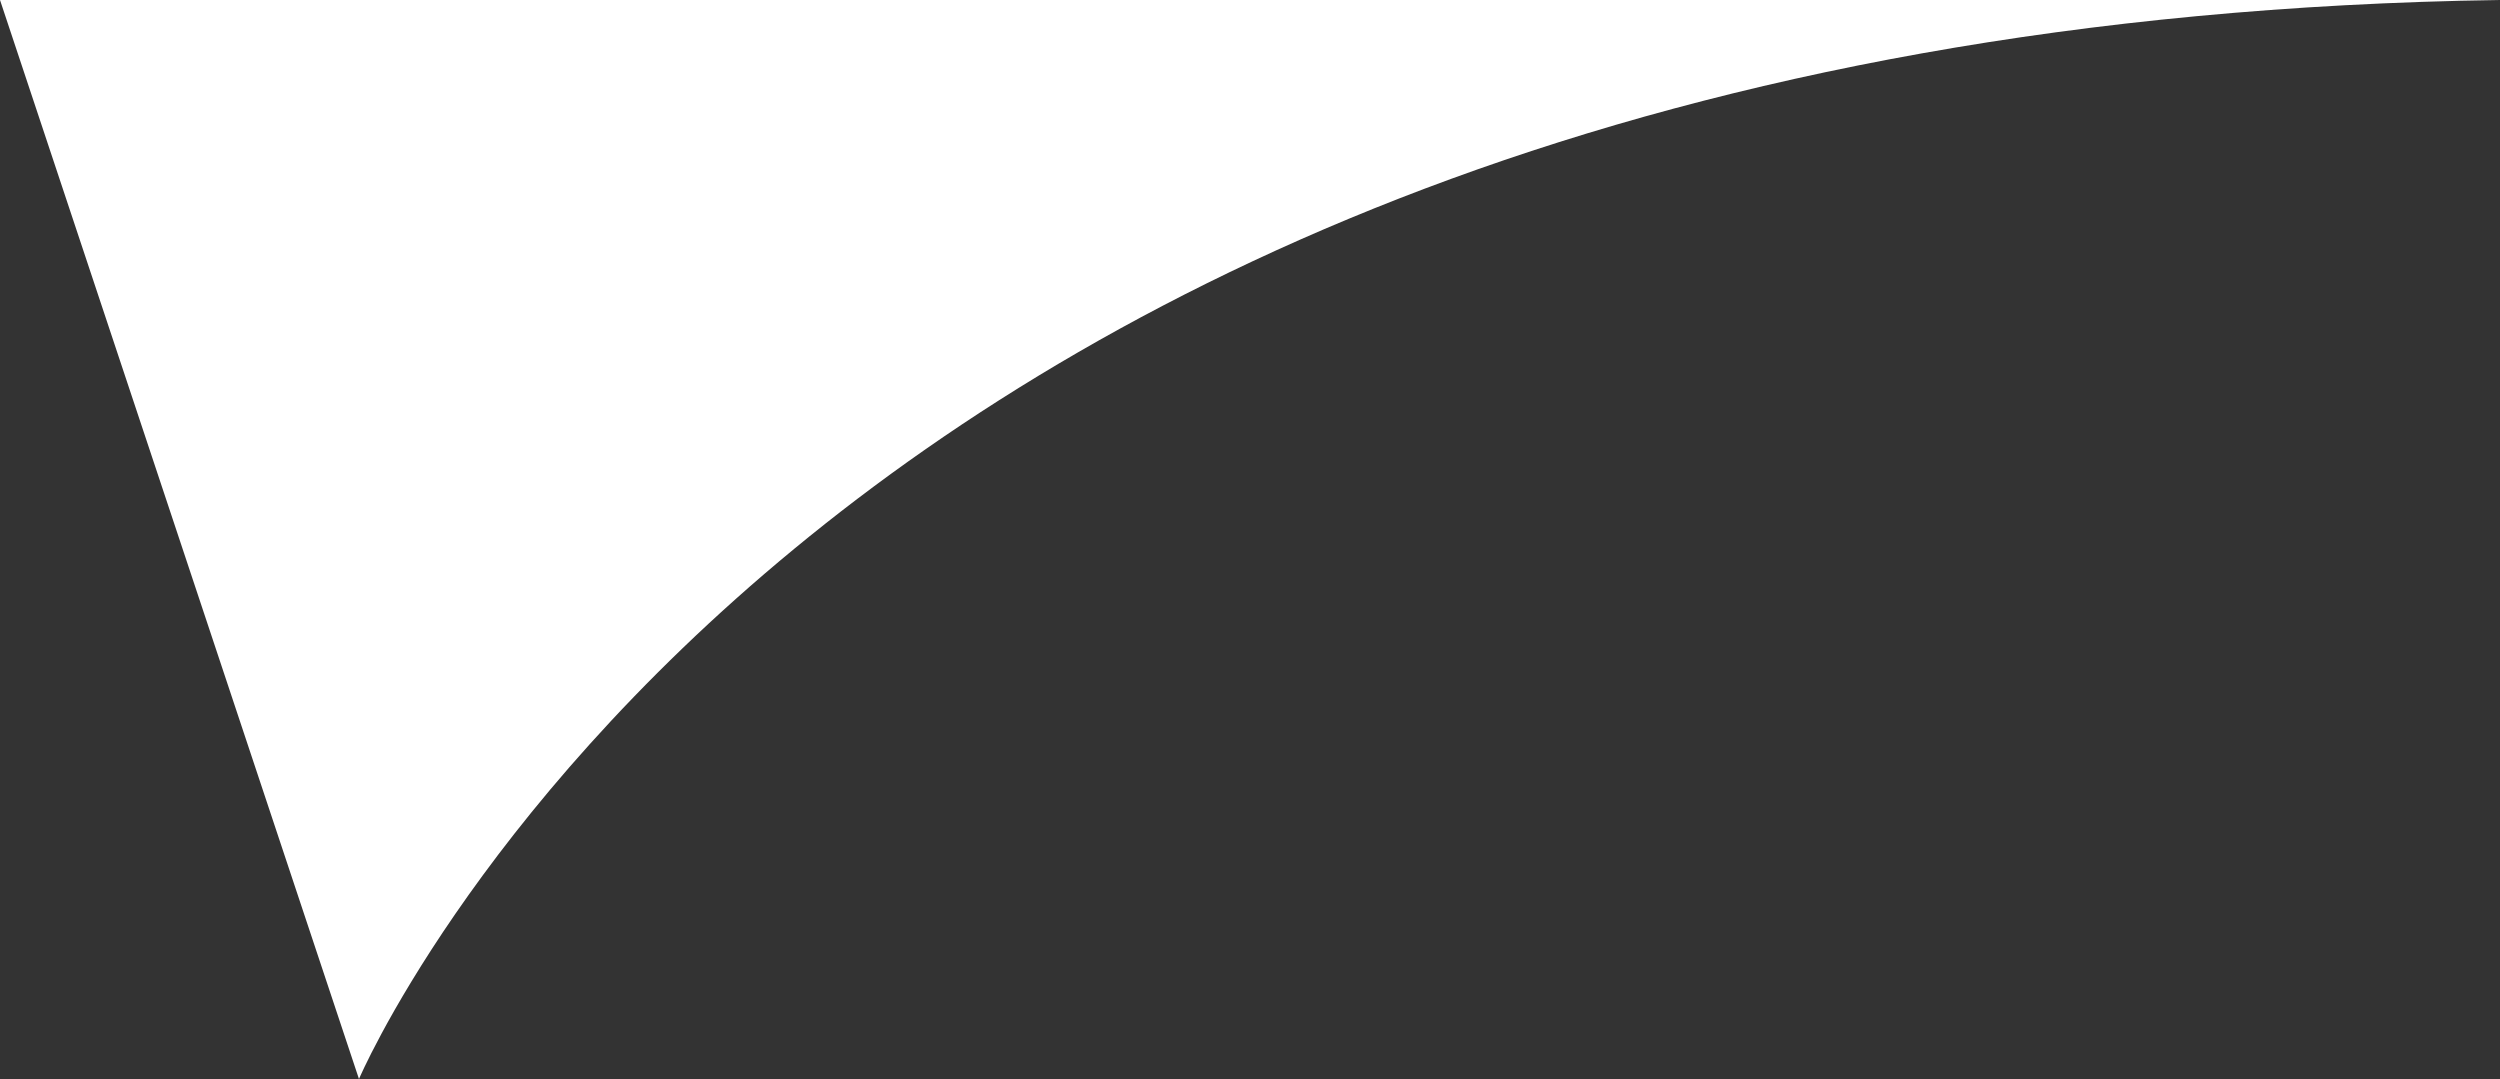 <?xml version="1.0" encoding="UTF-8"?><svg id="Calque_2" xmlns="http://www.w3.org/2000/svg" viewBox="0 0 120.62 52.06"><rect x="0" y="0" width="120.62" height="52.06" fill="#333333" stroke="none"/><defs><style>.cls-1{fill:#fff;stroke-width:0px;}</style></defs><g id="Calque_1-2"><path class="cls-1" d="M120.62,0C38.91,1.18,17.32,52.06,17.32,52.06L0,0h120.62Z"/></g></svg>